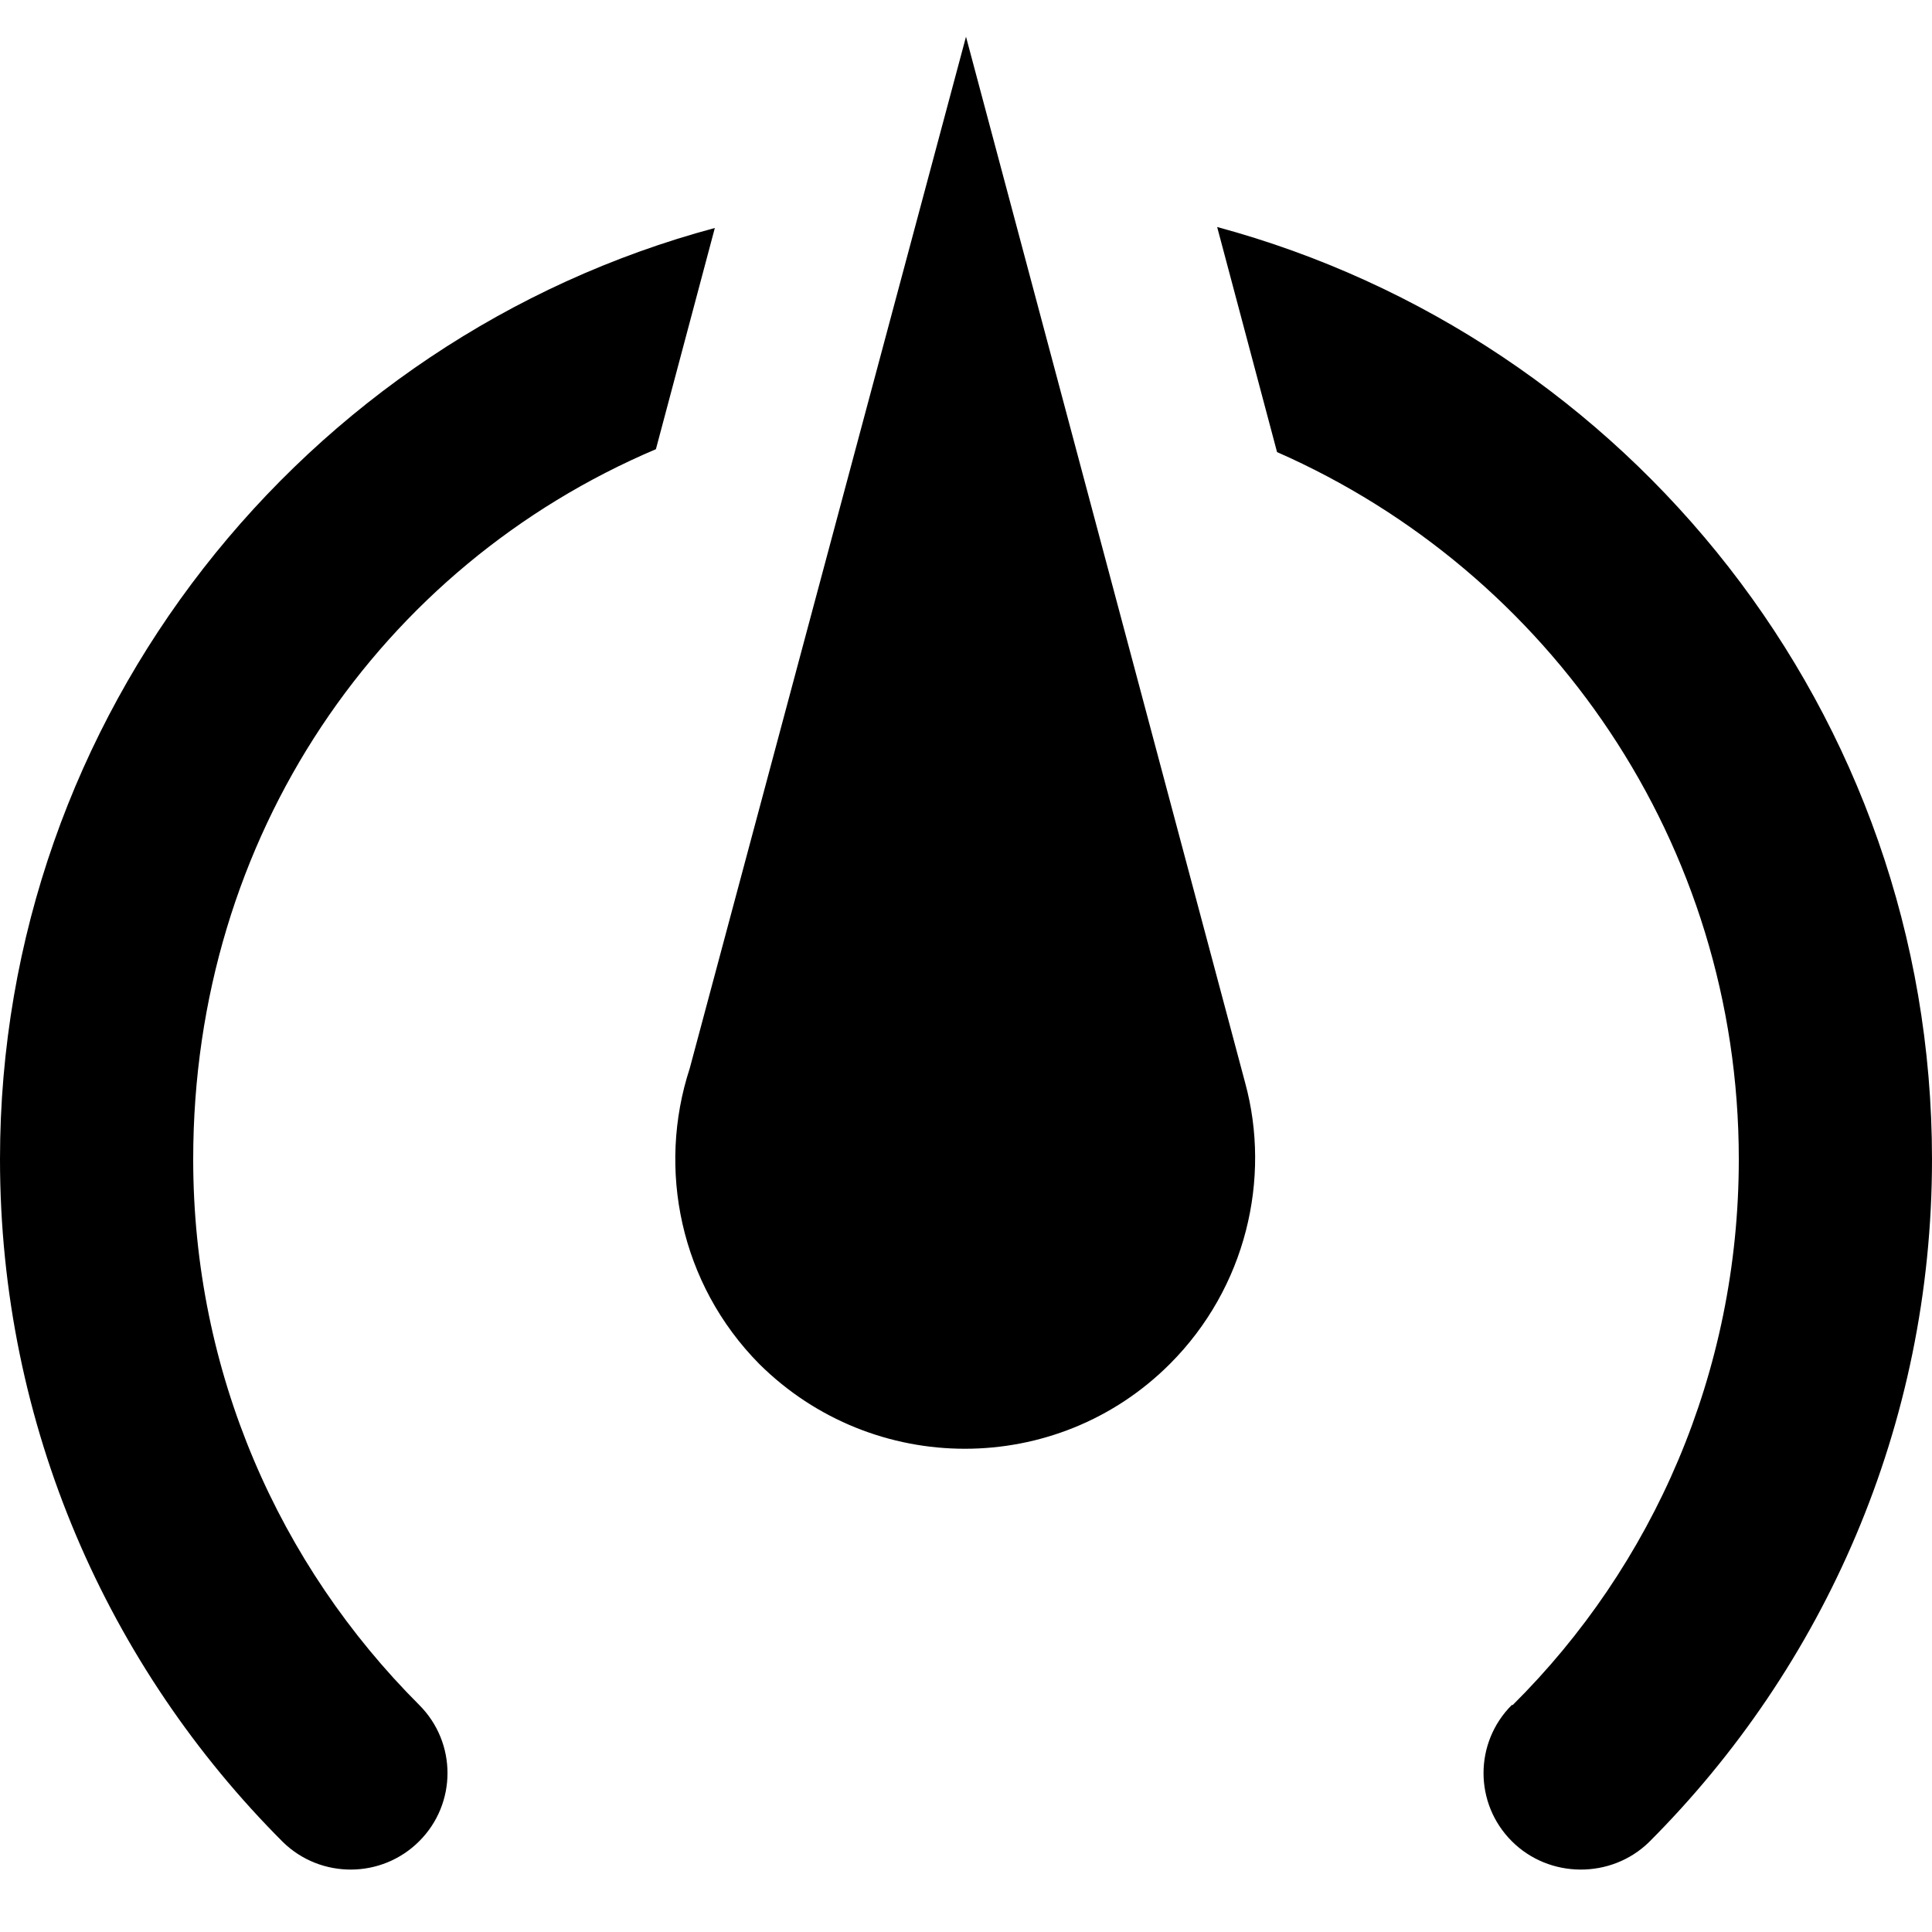 <svg width="20" height="20" viewBox="0 0 20 20" fill="none" xmlns="http://www.w3.org/2000/svg">
<path d="M10 0.38L7.14 11.06C6.8 12.1 7.04 13.29 7.86 14.12C9.04 15.29 10.94 15.29 12.11 14.12C12.9 13.33 13.16 12.2 12.89 11.21M12.6 2.35L13.22 4.68C16.04 5.92 18 8.73 18 12C18 14.21 17.11 16.21 15.66 17.65H15.65C15.26 18.04 15.26 18.67 15.65 19.06C16.04 19.45 16.68 19.45 17.07 19.07C18.88 17.26 20 14.76 20 12C20 7.38 16.86 3.5 12.6 2.35ZM7.4 2.36C3.15 3.5 0 7.4 0 12C0 14.76 1.12 17.26 2.93 19.07C3.32 19.45 3.95 19.45 4.34 19.06C4.73 18.67 4.73 18.04 4.34 17.65C2.89 16.2 2 14.21 2 12C2 8.65 3.94 5.86 6.79 4.65" fill="black"/>
</svg>


